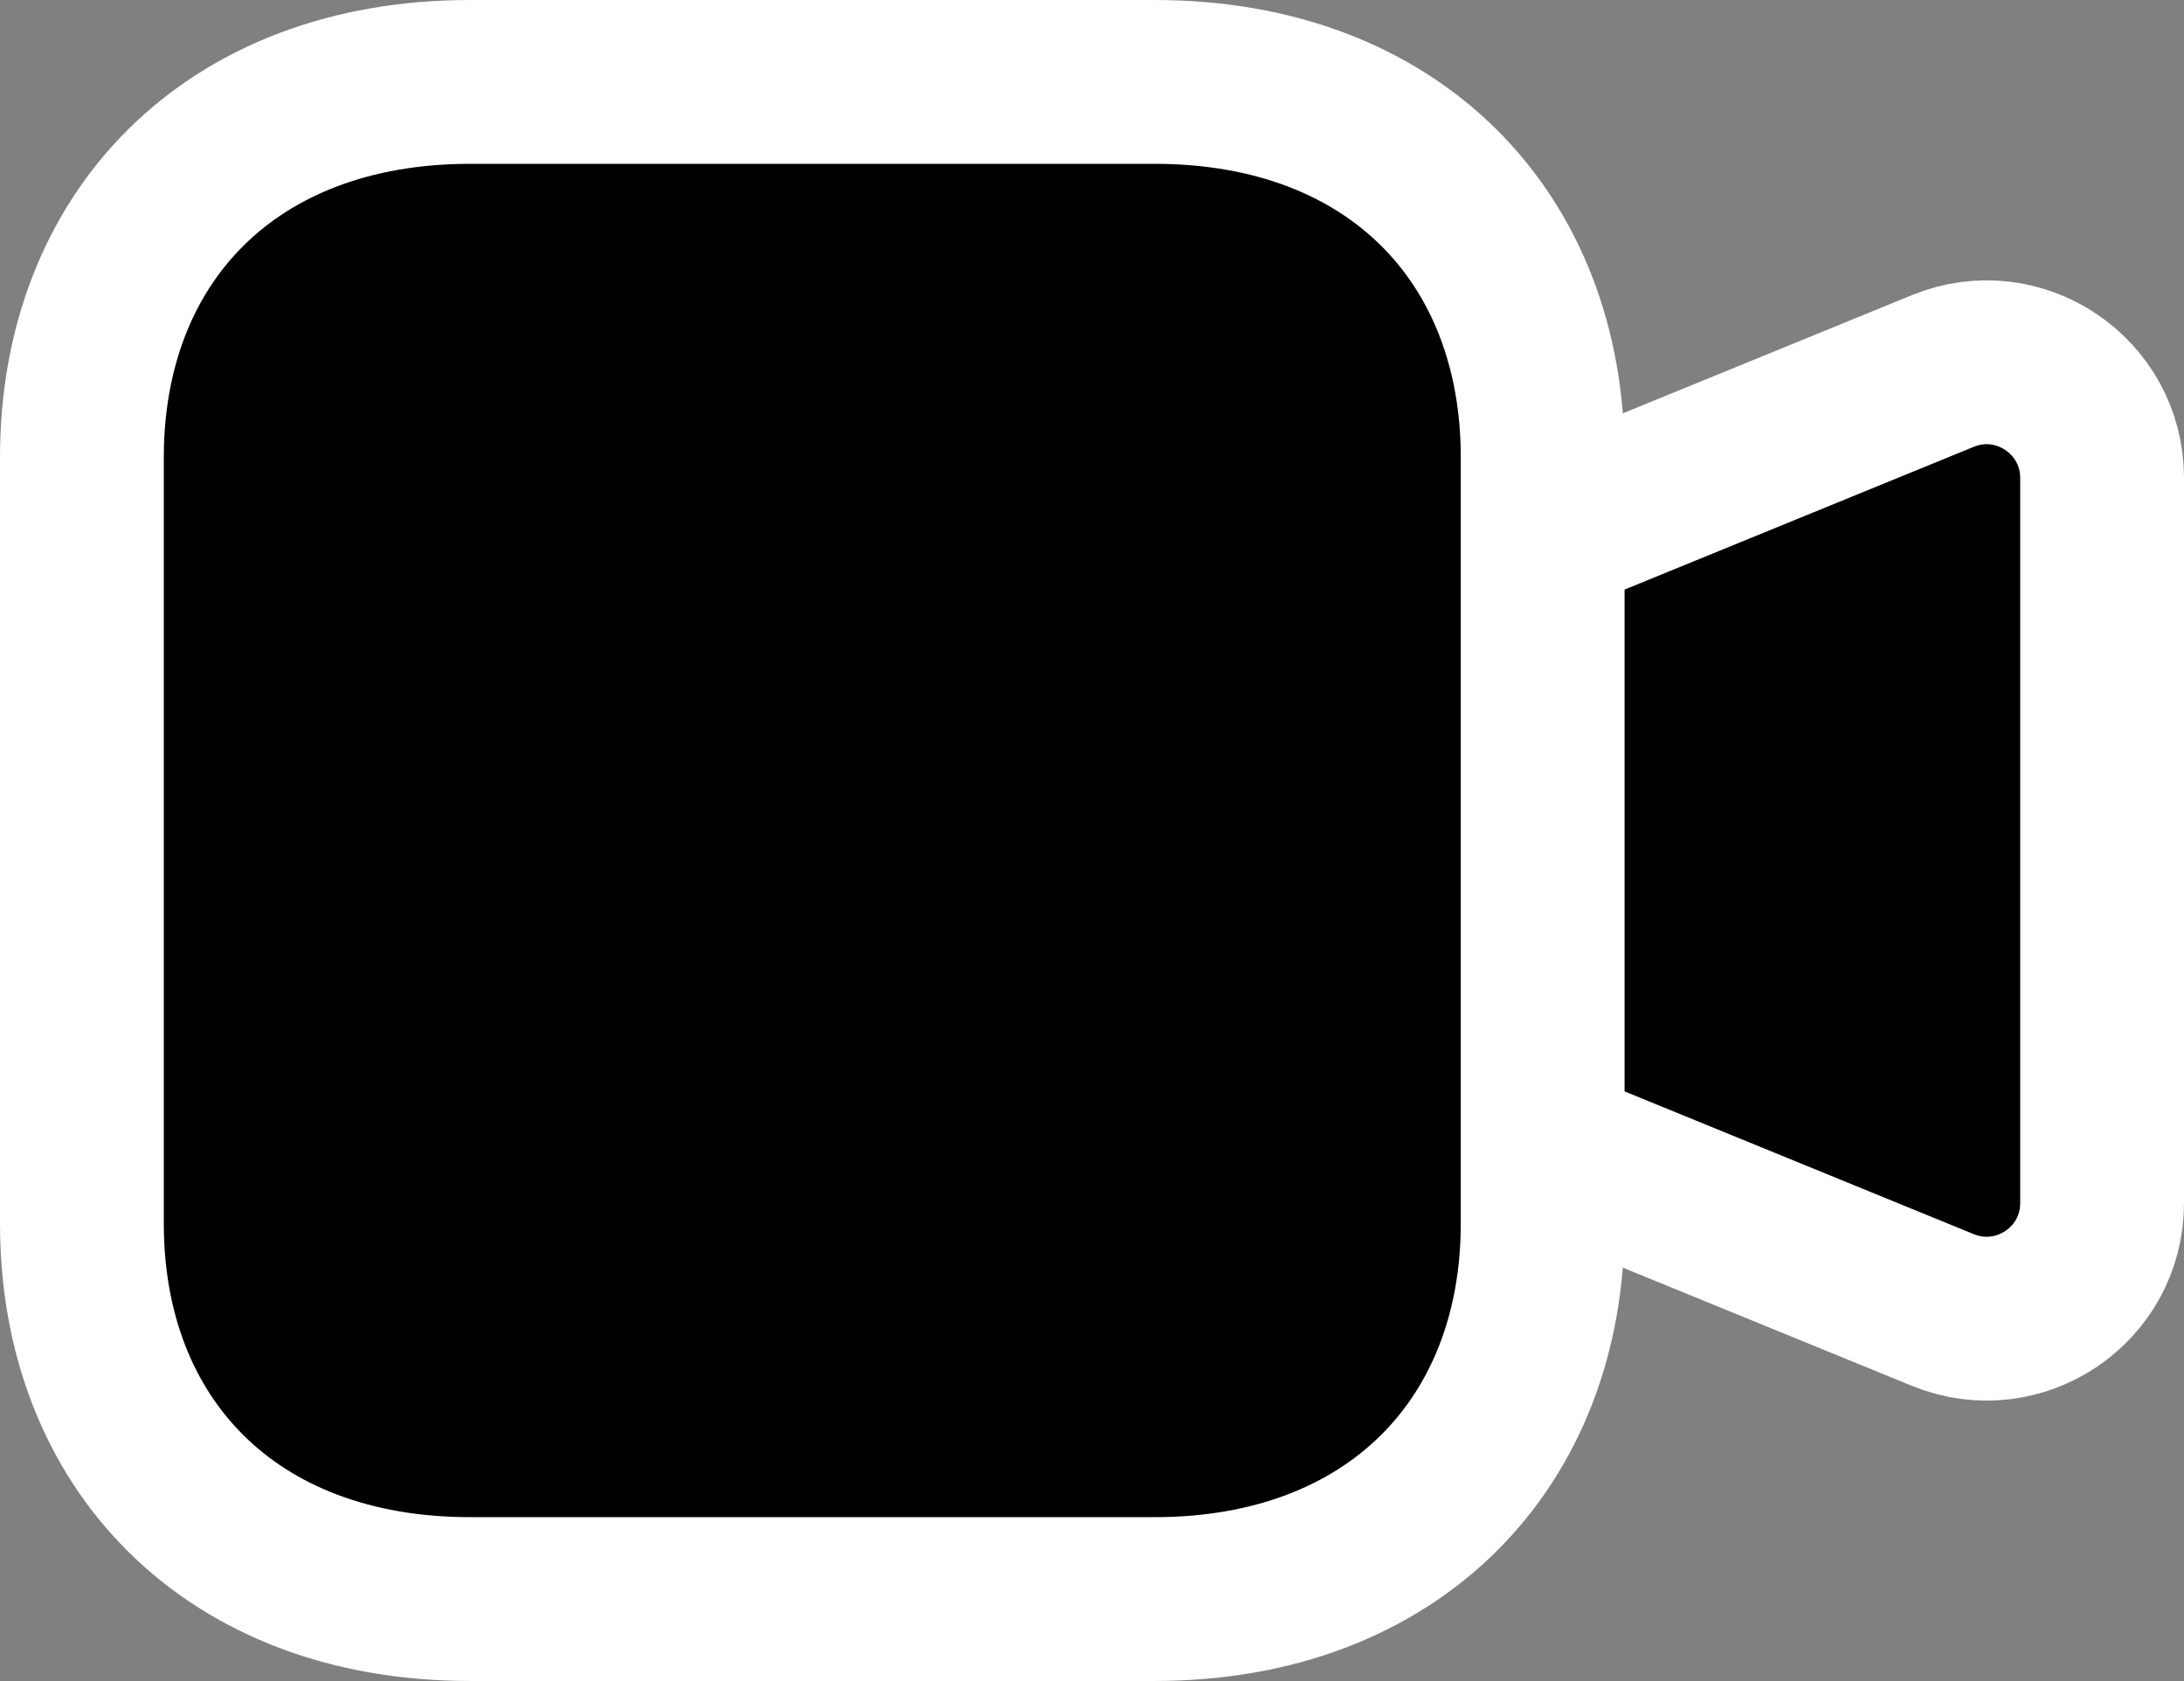 <?xml version="1.0" encoding="UTF-8" standalone="no"?>
<svg
   xmlns:dc="http://purl.org/dc/elements/1.1/"
   xmlns:cc="http://creativecommons.org/ns#"
   xmlns:rdf="http://www.w3.org/1999/02/22-rdf-syntax-ns#"
   xmlns:svg="http://www.w3.org/2000/svg"
   xmlns="http://www.w3.org/2000/svg"
   xmlns:sodipodi="http://sodipodi.sourceforge.net/DTD/sodipodi-0.dtd"
   xmlns:inkscape="http://www.inkscape.org/namespaces/inkscape"
   width="33.332"
   height="25.652"
   viewBox="0 0 33.332 25.652"
   fill="none"
   version="1.1"
   id="svg6"
   sodipodi:docname="favicon.svg"
   inkscape:version="1.0 (4035a4fb49, 2020-05-01)">
  <rect x="0" y="0" width="33.332" height="25.652" fill="#808080" stroke="none"/>
  <defs
     id="defs10" />
  <sodipodi:namedview
     inkscape:document-rotation="0"
     pagecolor="#ffffff"
     bordercolor="#666666"
     borderopacity="1"
     objecttolerance="10"
     gridtolerance="10"
     guidetolerance="10"
     inkscape:pageopacity="0"
     inkscape:pageshadow="2"
     inkscape:window-width="1920"
     inkscape:window-height="1017"
     id="namedview8"
     showgrid="false"
     inkscape:zoom="18.375"
     inkscape:cx="16.6665"
     inkscape:cy="12.50031"
     inkscape:window-x="-8"
     inkscape:window-y="-8"
     inkscape:window-maximized="1"
     inkscape:current-layer="svg6" />
  <path
     d="m 23.544,17.494 6.108,2.497 c 1.16,0.473 2.43,-0.378 2.43,-1.632 v -11.065 c 0,-1.253 -1.27,-2.107 -2.43,-1.633 l -6.108,2.497"
     stroke="#ffffff"
     stroke-width="2.5"
     stroke-linecap="round"
     stroke-linejoin="round"
     id="path2"
     style="fill:#000000" />
  <path
     fill-rule="evenodd"
     clip-rule="evenodd"
     d="m 7.173,24.402 h 10.448 c 3.64,0 5.923,-2.372 5.923,-5.73 V 6.98 C 23.545,3.622 21.272,1.25 17.622,1.25 H 7.173 C 3.522,1.25 1.25,3.622 1.25,6.98 v 11.692 c 0,3.358 2.272,5.73 5.923,5.73 z"
     stroke="#ffffff"
     stroke-width="2.5"
     stroke-linecap="round"
     stroke-linejoin="round"
     id="path4"
     style="fill:#000000" />
</svg>

